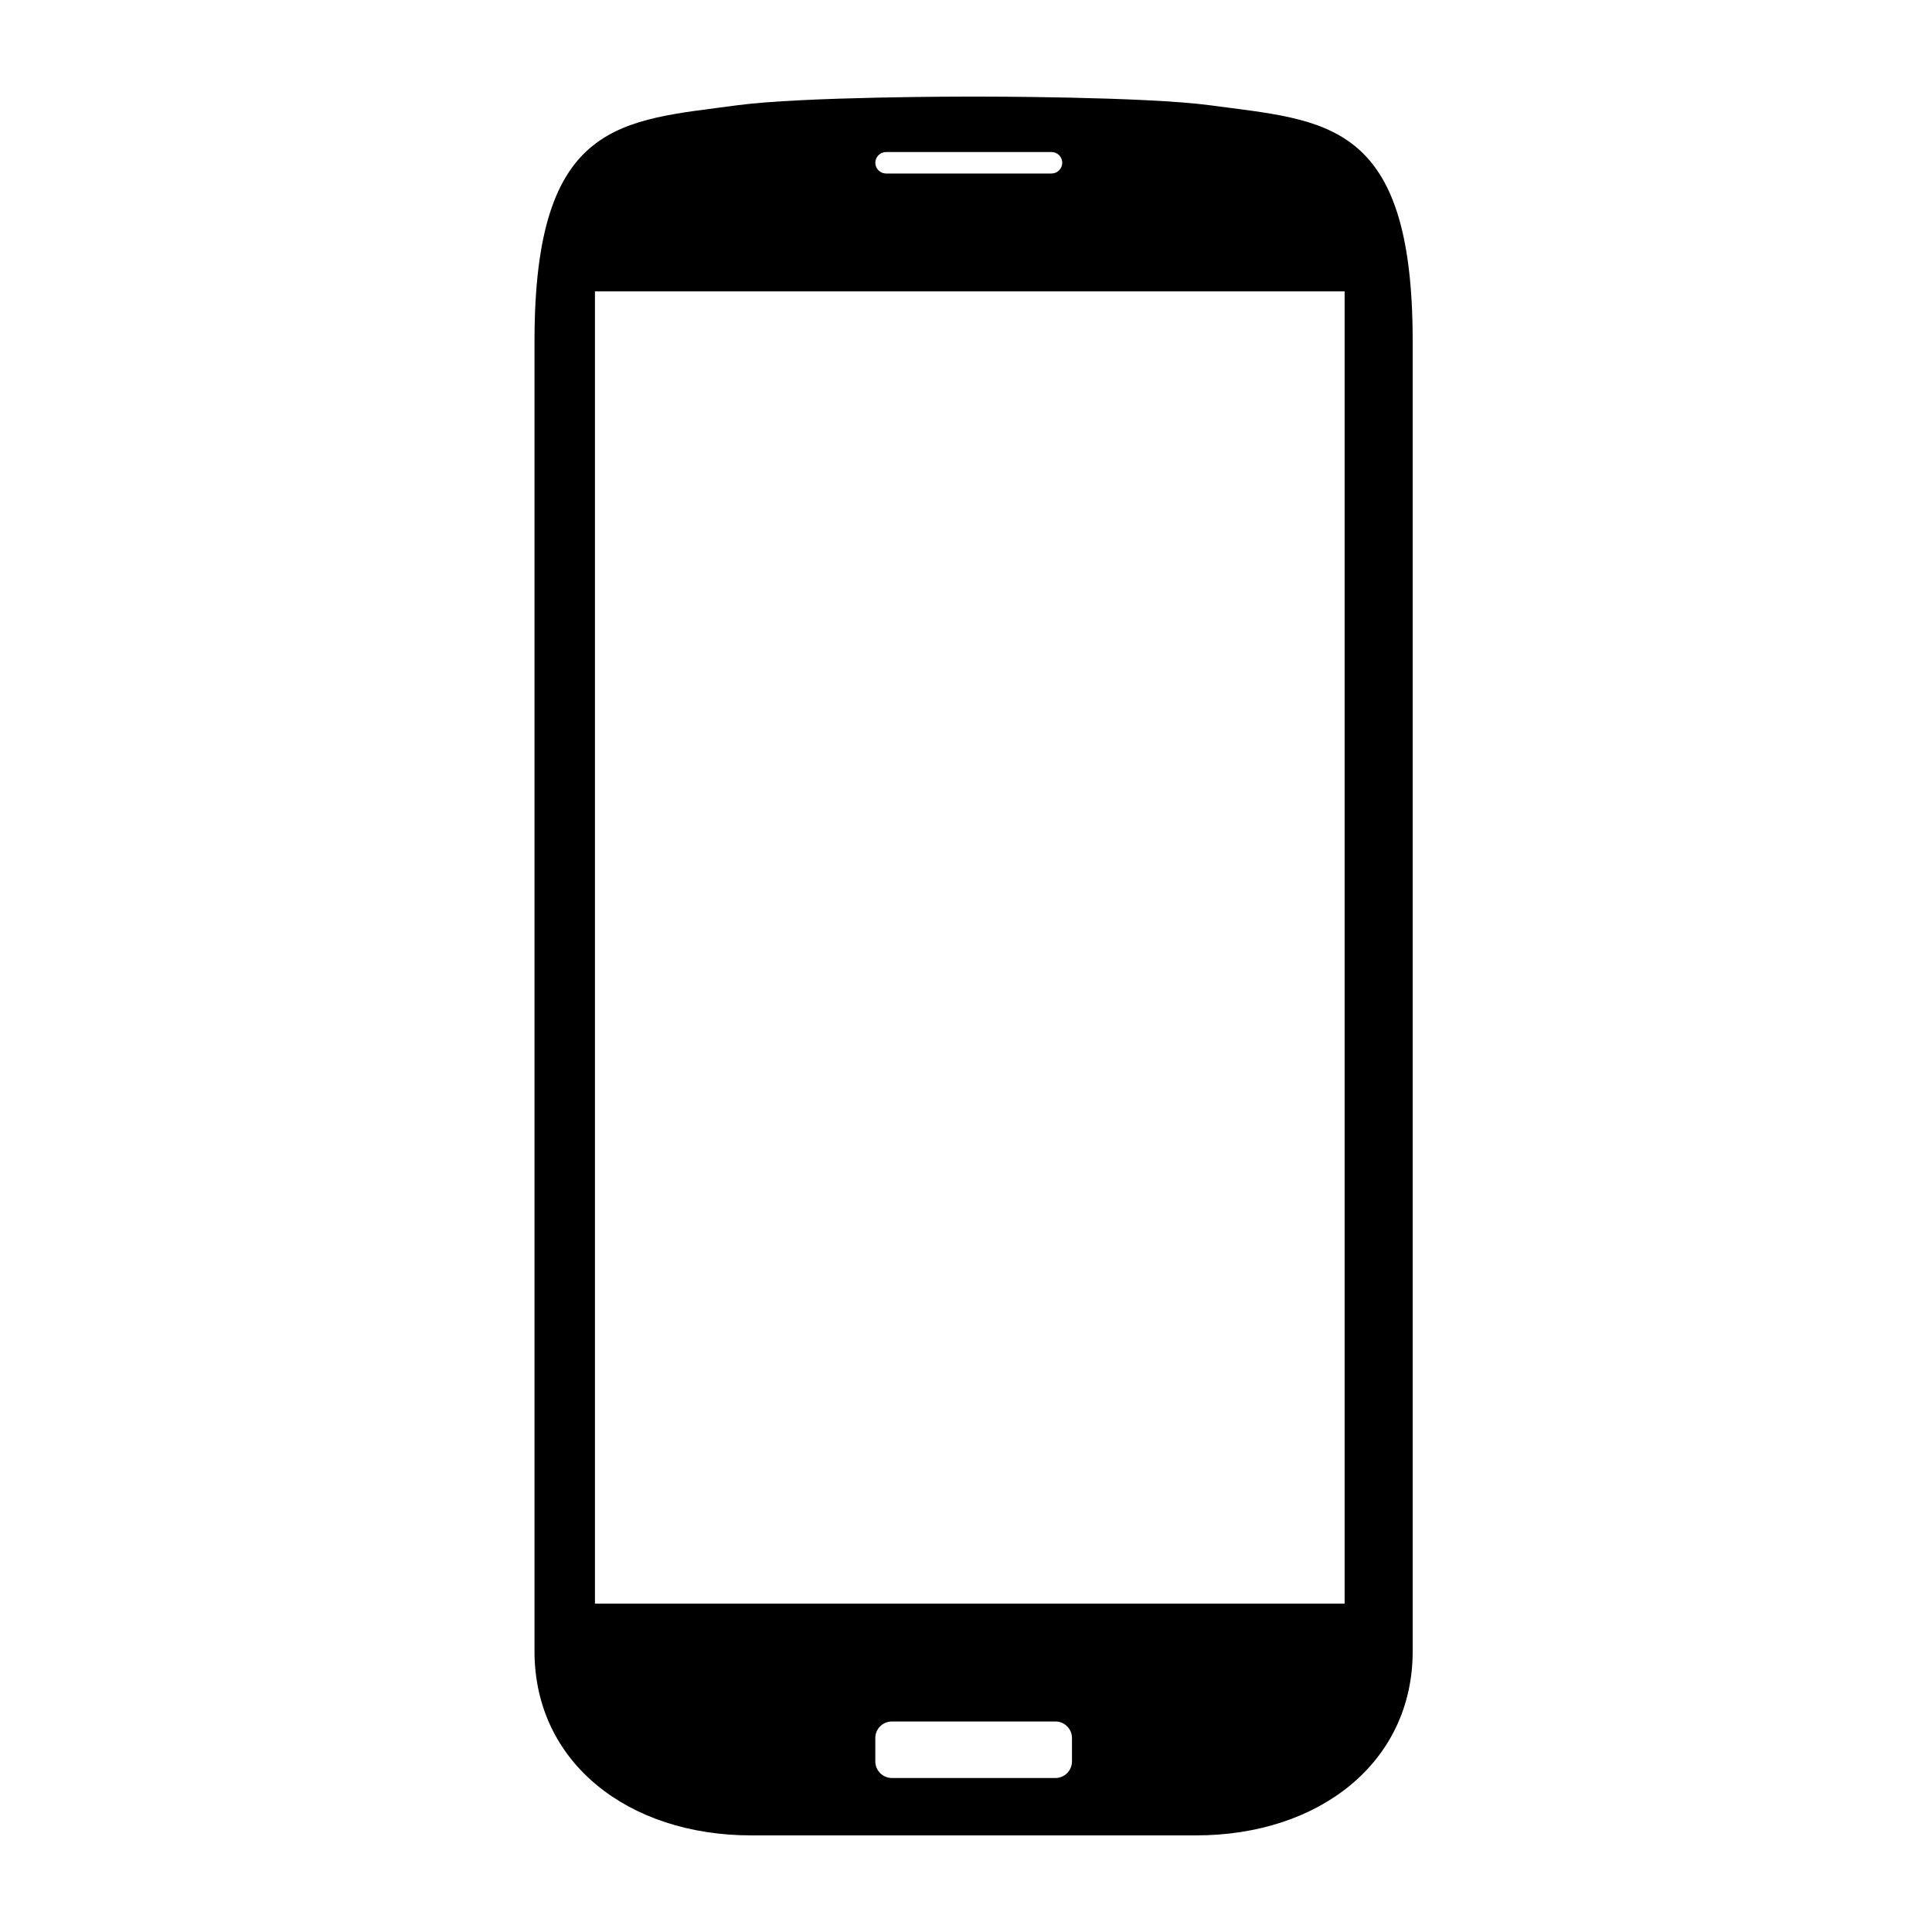 <svg xmlns="http://www.w3.org/2000/svg" xmlns:xlink="http://www.w3.org/1999/xlink" version="1.1" x="0px" y="0px" viewBox="0 0 100 100" enable-background="new 0 0 100 100" xml:space="preserve"><path fill="#000000" d="M62.642,5.45C59.239,4.994,50.695,5,50.695,5h-0.598c0,0-8.552-0.006-11.95,0.45  c-5.94,0.808-10.481,0.713-10.481,12.19c0,3.884,0,62.091,0,67.835c0,5.748,4.84,9.524,11.216,9.524s11.216,0,11.216,0h0.598  c0,0,4.84,0,11.216,0c6.372,0,11.208-3.776,11.208-9.524c0-5.744,0-63.951,0-67.835C73.119,6.164,68.59,6.258,62.642,5.45z   M45.863,7.87h8.566c0.303,0,0.553,0.246,0.553,0.558c0,0.299-0.25,0.552-0.553,0.552h-8.566c-0.307,0-0.557-0.253-0.557-0.552  C45.307,8.116,45.557,7.87,45.863,7.87z M55.485,91.174c0,0.466-0.382,0.855-0.851,0.855h-8.469c-0.477,0-0.859-0.39-0.859-0.855  v-1.218c0-0.466,0.383-0.852,0.859-0.852h8.469c0.469,0,0.851,0.386,0.851,0.852V91.174z M69.597,83.005H30.795V15.082h38.802  V83.005z"></path></svg>